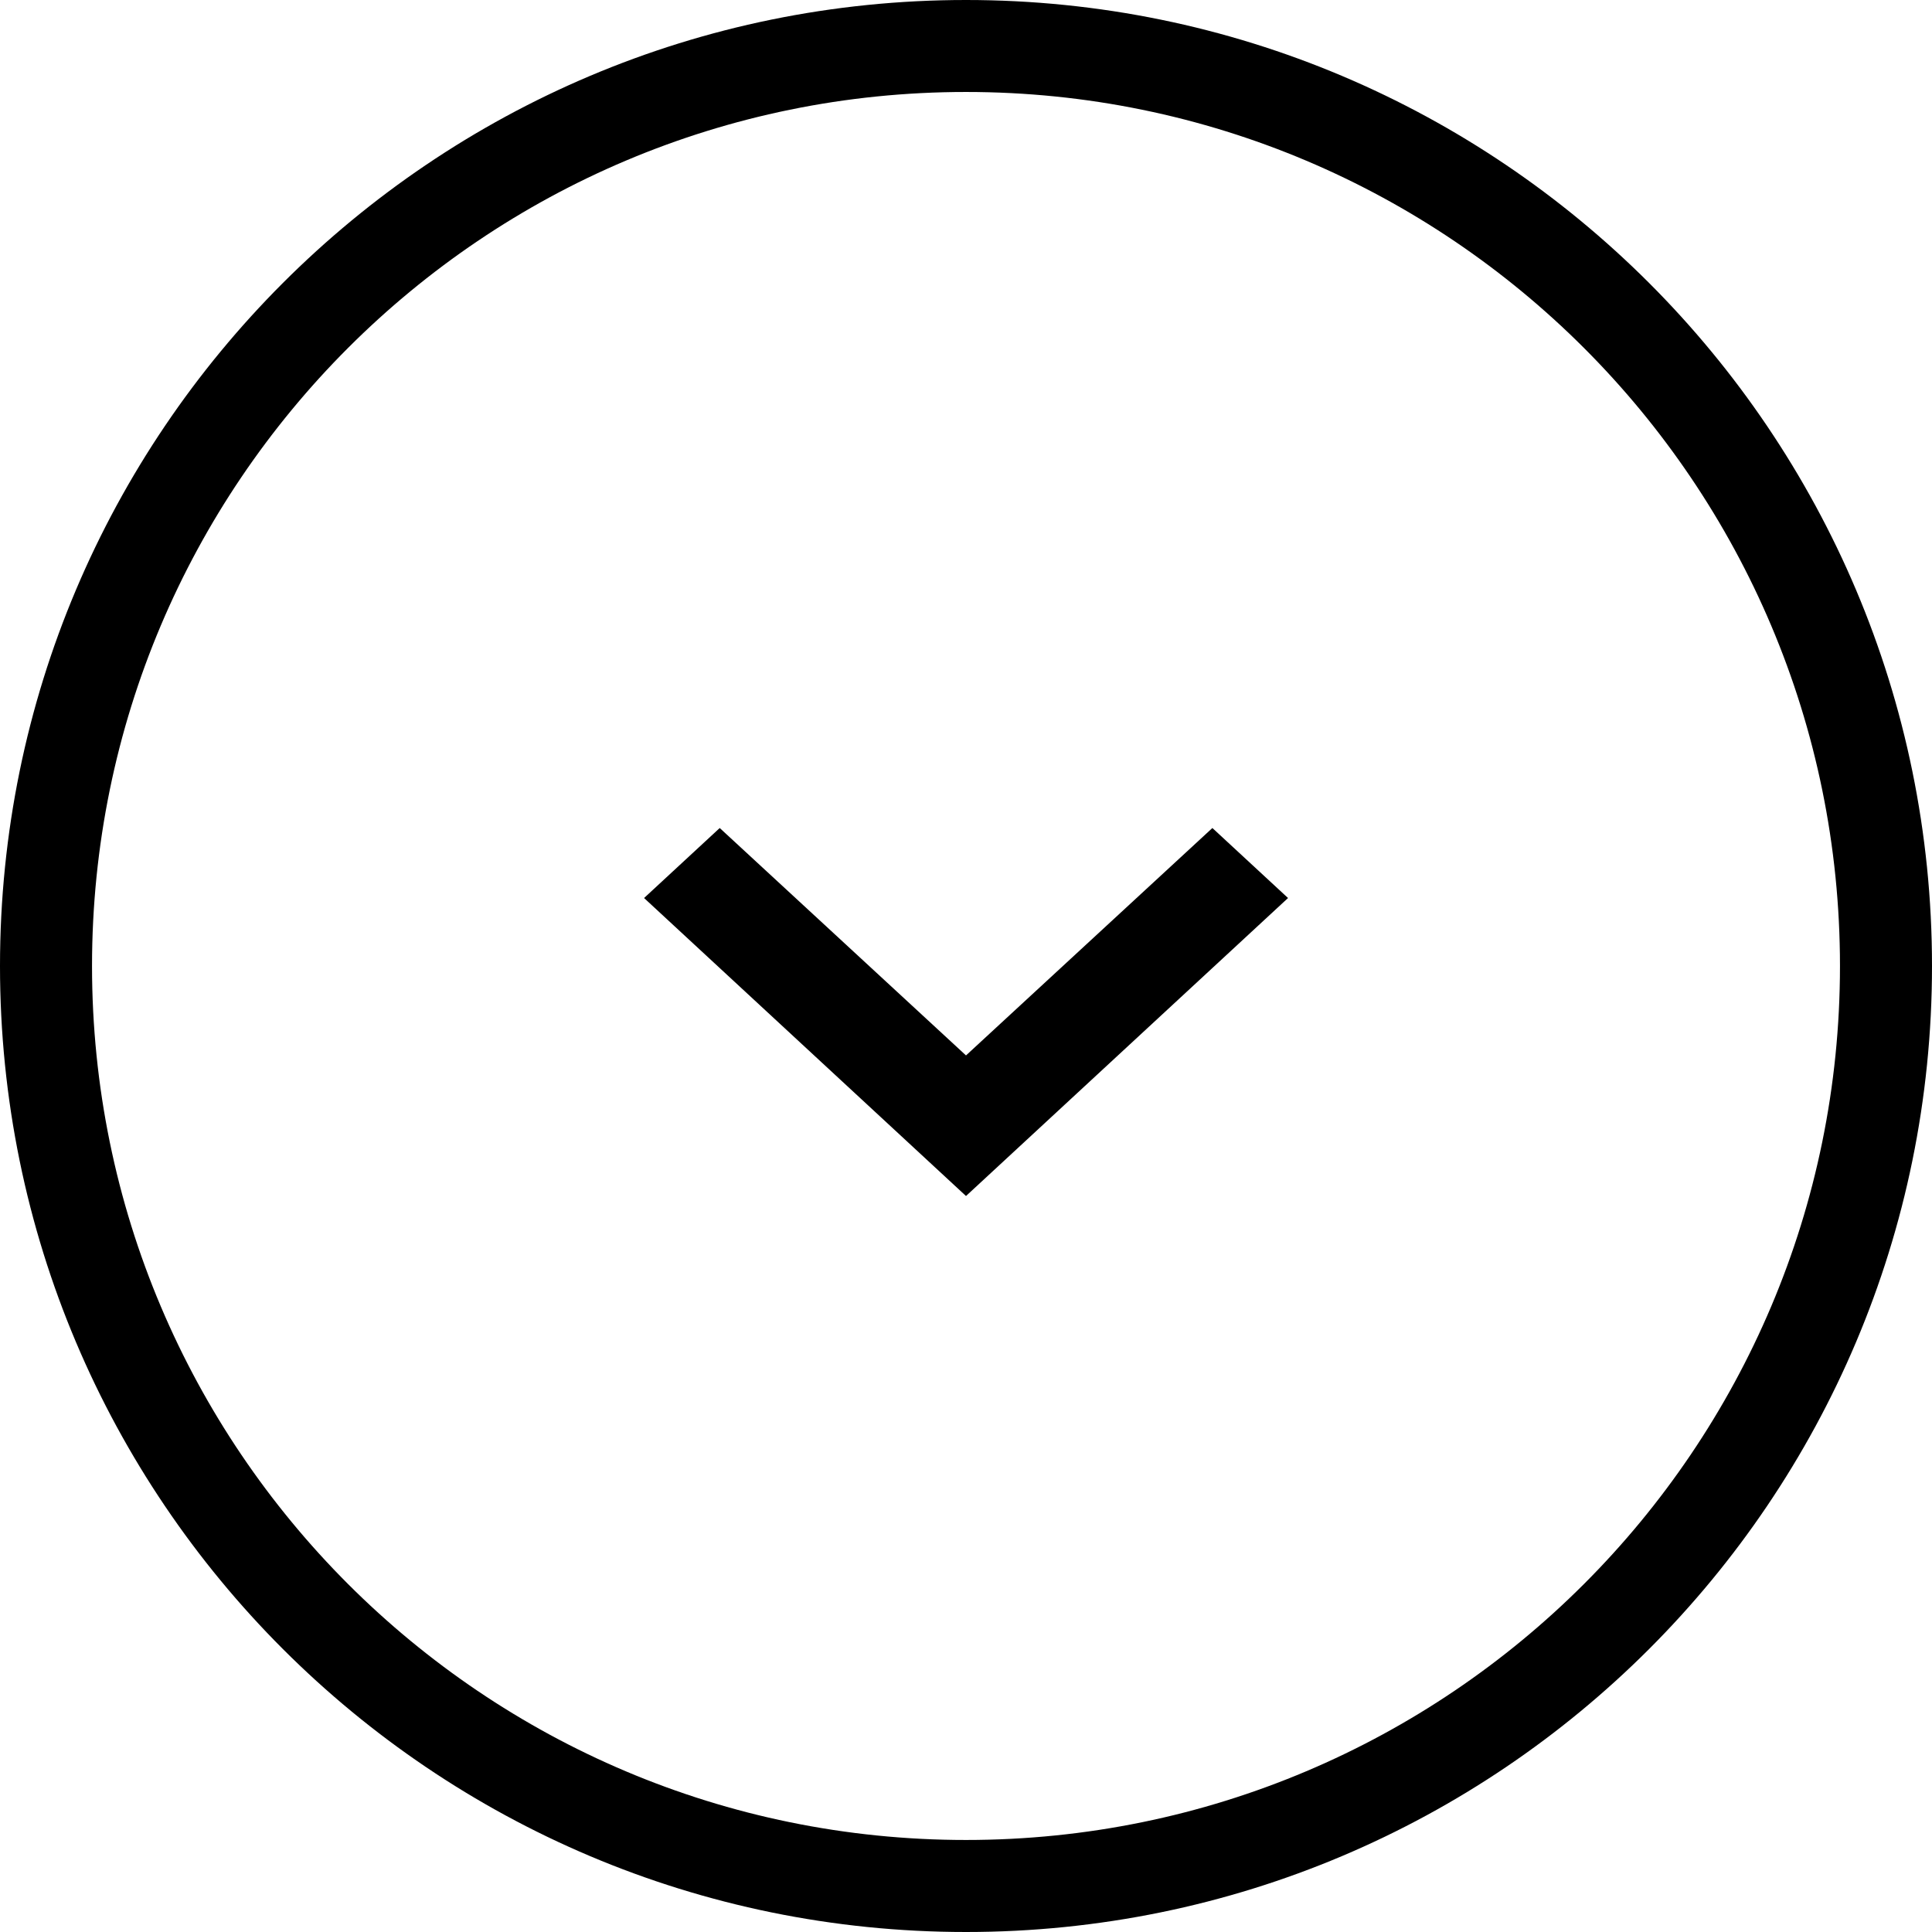<svg width="38" height="38" viewBox="0 0 38 38" version="1.1" xmlns="http://www.w3.org/2000/svg" xmlns:xlink="http://www.w3.org/1999/xlink">
<title>Dropdown</title>
<desc>Created using Figma</desc>
<g id="Canvas" transform="translate(4764 1854)">
<g id="Dropdown">
<g id="Union">
<use xlink:href="#path0_fill" transform="translate(-4764 -1854)"/>
<use xlink:href="#path1_fill" transform="translate(-4764 -1854)"/>
</g>
</g>
</g>
<defs>
<path id="path0_fill" d="M 23.846 16.286L 25.334 17.663L 19 23.524L 12.668 17.663L 14.156 16.286L 19 20.759L 23.846 16.286Z"/>
<path id="path1_fill" fill-rule="evenodd" d="M 38 19C 38 29.493 29.494 38 19 38C 8.506 38 0 29.493 0 19C 0 8.507 8.506 0 19 0C 29.494 0 38 8.507 38 19ZM 36.19 19C 36.19 28.494 28.494 36.19 19 36.19C 9.506 36.19 1.81 28.494 1.81 19C 1.81 9.506 9.506 1.809 19 1.809C 28.494 1.809 36.19 9.506 36.19 19Z"/>
</defs>
</svg>
